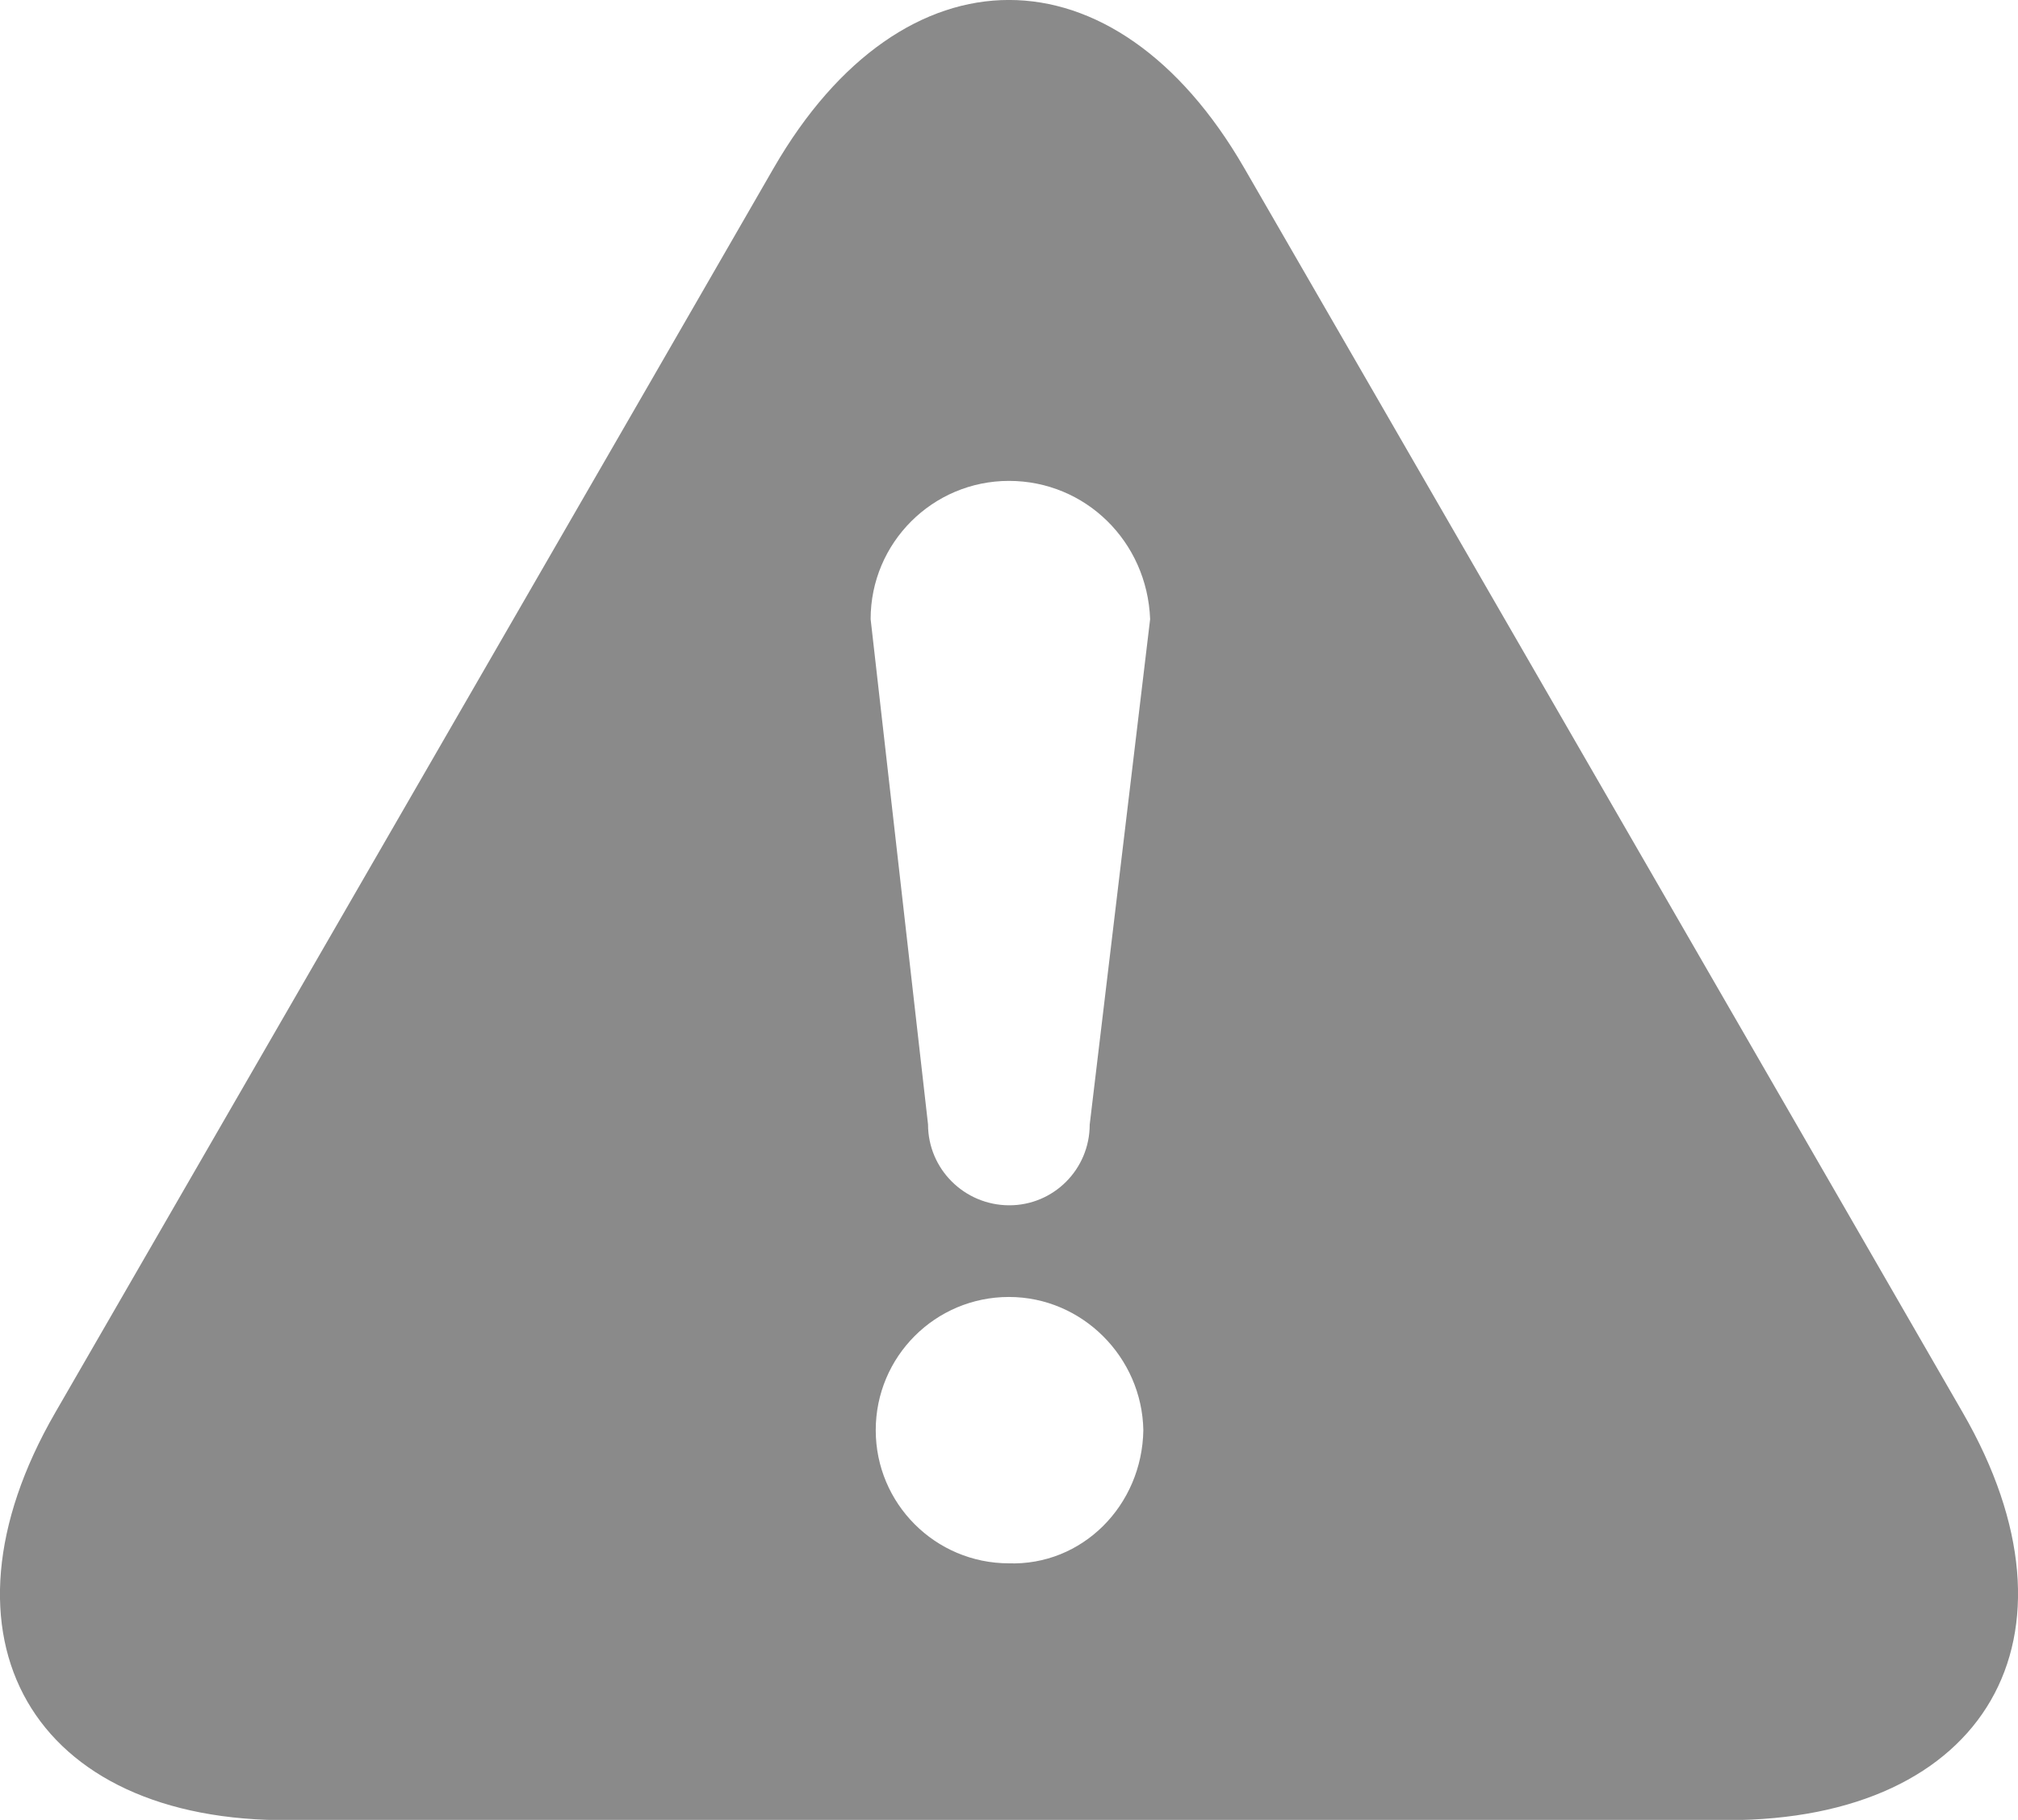 <svg xmlns="http://www.w3.org/2000/svg" xmlns:xlink="http://www.w3.org/1999/xlink" version="1.1" x="0px" y="0px" width="30.021px" height="27.077px" viewBox="0 0 30.021 27.077" enable-background="new 0 0 30.021 27.077" xml:space="preserve"><style>.style0{opacity:	0.46;}</style><g><path d="M27.355 17.82c-1.925-3.335-5.075-8.791-7-12.125L18.51 2.5c-1.925-3.334-5.075-3.334-7 0L9.665 5.7 c-1.925 3.334-5.075 8.791-7 12.125l-1.844 3.194c-1.925 3.334-0.35 6.1 3.5 6.062H8.01c3.85 0 10.2 0 14 0H25.7 c3.85 0 5.425-2.728 3.5-6.062L27.355 17.82z M15.009 23.26c-1.095 0-1.981-0.888-1.981-1.981c0-1.096 0.887-1.982 1.981-1.982 s1.981 0.9 2 1.982C16.991 22.4 16.1 23.3 15 23.26z M16.211 16.733c0 0.664-0.537 1.203-1.201 1.2 s-1.204-0.539-1.204-1.203l-0.854-7.518c0-1.136 0.922-2.057 2.058-2.057s2.056 0.9 2.1 2.057L16.211 16.733z" class="style0"/></g></svg>
